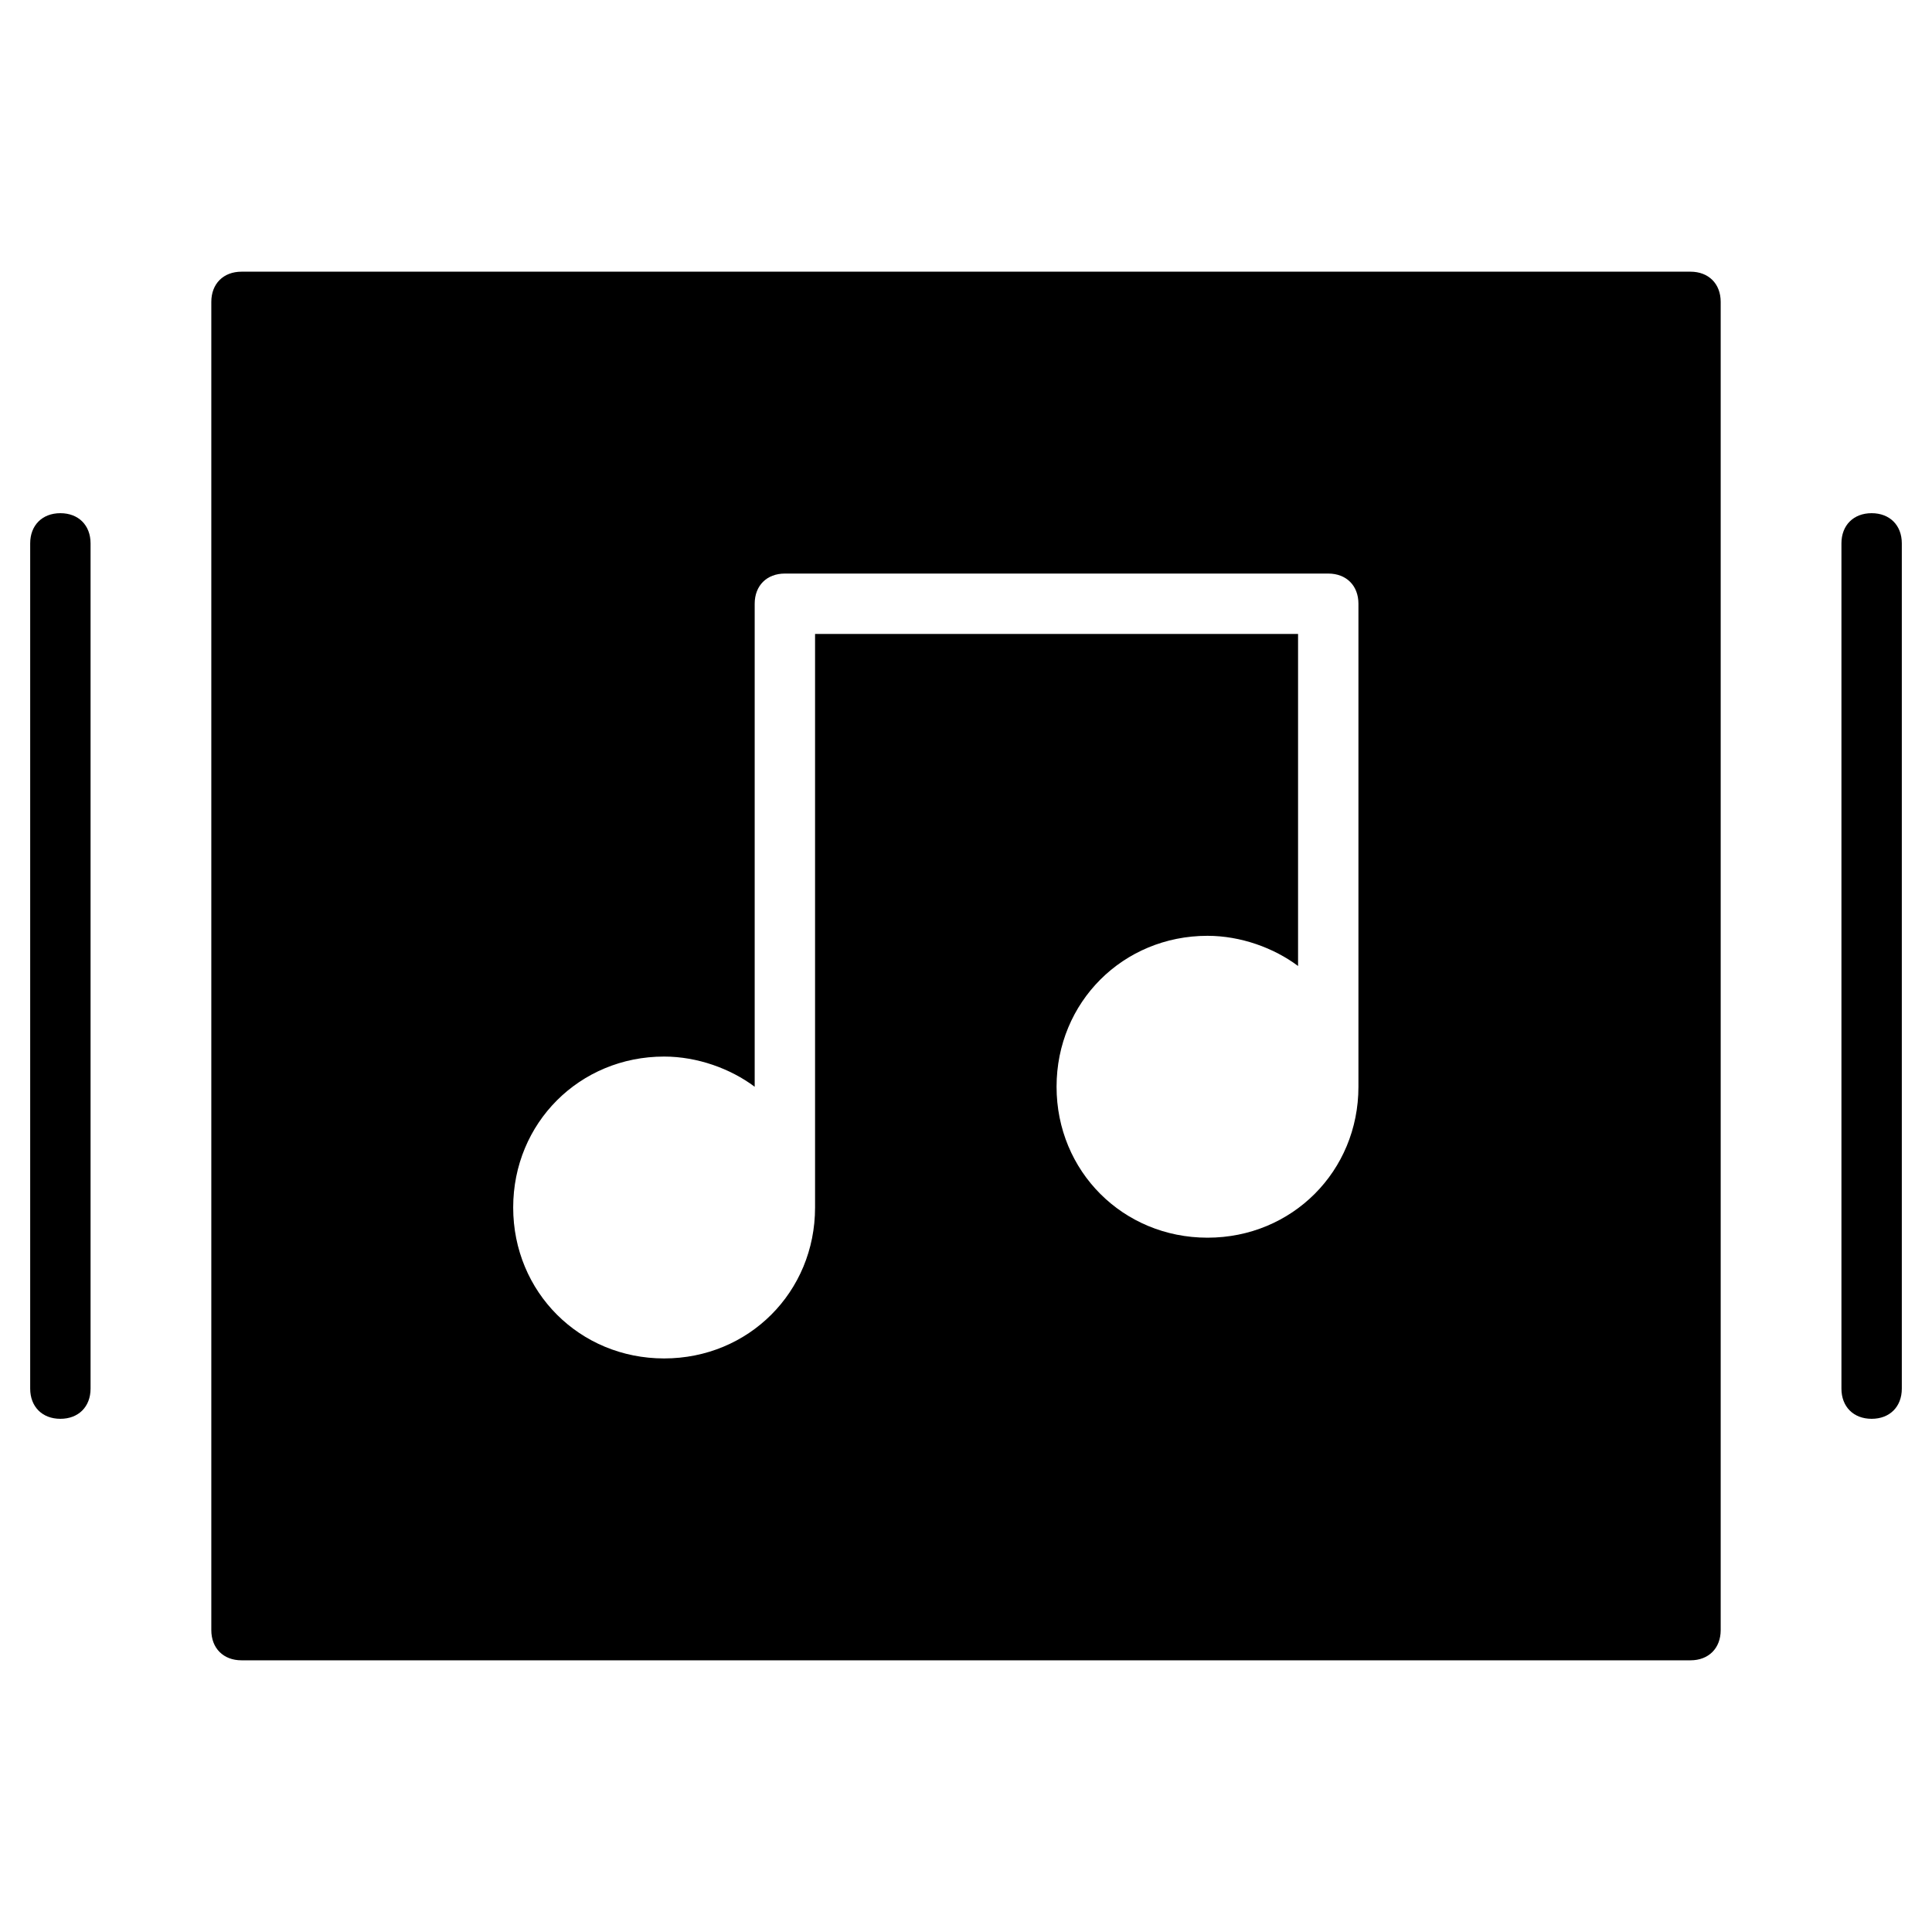 <?xml version="1.0" encoding="utf-8"?>
<!-- Generator: Adobe Illustrator 19.1.0, SVG Export Plug-In . SVG Version: 6.00 Build 0)  -->
<!DOCTYPE svg PUBLIC "-//W3C//DTD SVG 1.1//EN" "http://www.w3.org/Graphics/SVG/1.1/DTD/svg11.dtd">
<svg version="1.1" id="Layer_1" xmlns="http://www.w3.org/2000/svg" xmlns:xlink="http://www.w3.org/1999/xlink" x="0px" y="0px"
	 width="64px" height="64px" viewBox="0 0 64 64" enable-background="new 0 0 64 64" xml:space="preserve">
<path d="M2,17c-0.6,0-1,0.4-1,1v28c0,0.6,0.4,1,1,1s1-0.4,1-1V18C3,17.4,2.6,17,2,17z"/>
<path d="M62,17c-0.6,0-1,0.4-1,1v28c0,0.6,0.4,1,1,1s1-0.4,1-1V18C63,17.4,62.6,17,62,17z"/>
<path d="M56,9H8c-0.6,0-1,0.4-1,1v44c0,0.6,0.4,1,1,1h48c0.6,0,1-0.4,1-1V10C57,9.4,56.6,9,56,9z M45,36c0,2.8-2.2,5-5,5s-5-2.2-5-5
	s2.2-5,5-5c1.1,0,2.2,0.4,3,1V21H27v19c0,2.8-2.2,5-5,5s-5-2.2-5-5s2.2-5,5-5c1.1,0,2.2,0.4,3,1V20c0-0.6,0.4-1,1-1h18
	c0.6,0,1,0.4,1,1V36z"/>
</svg>
